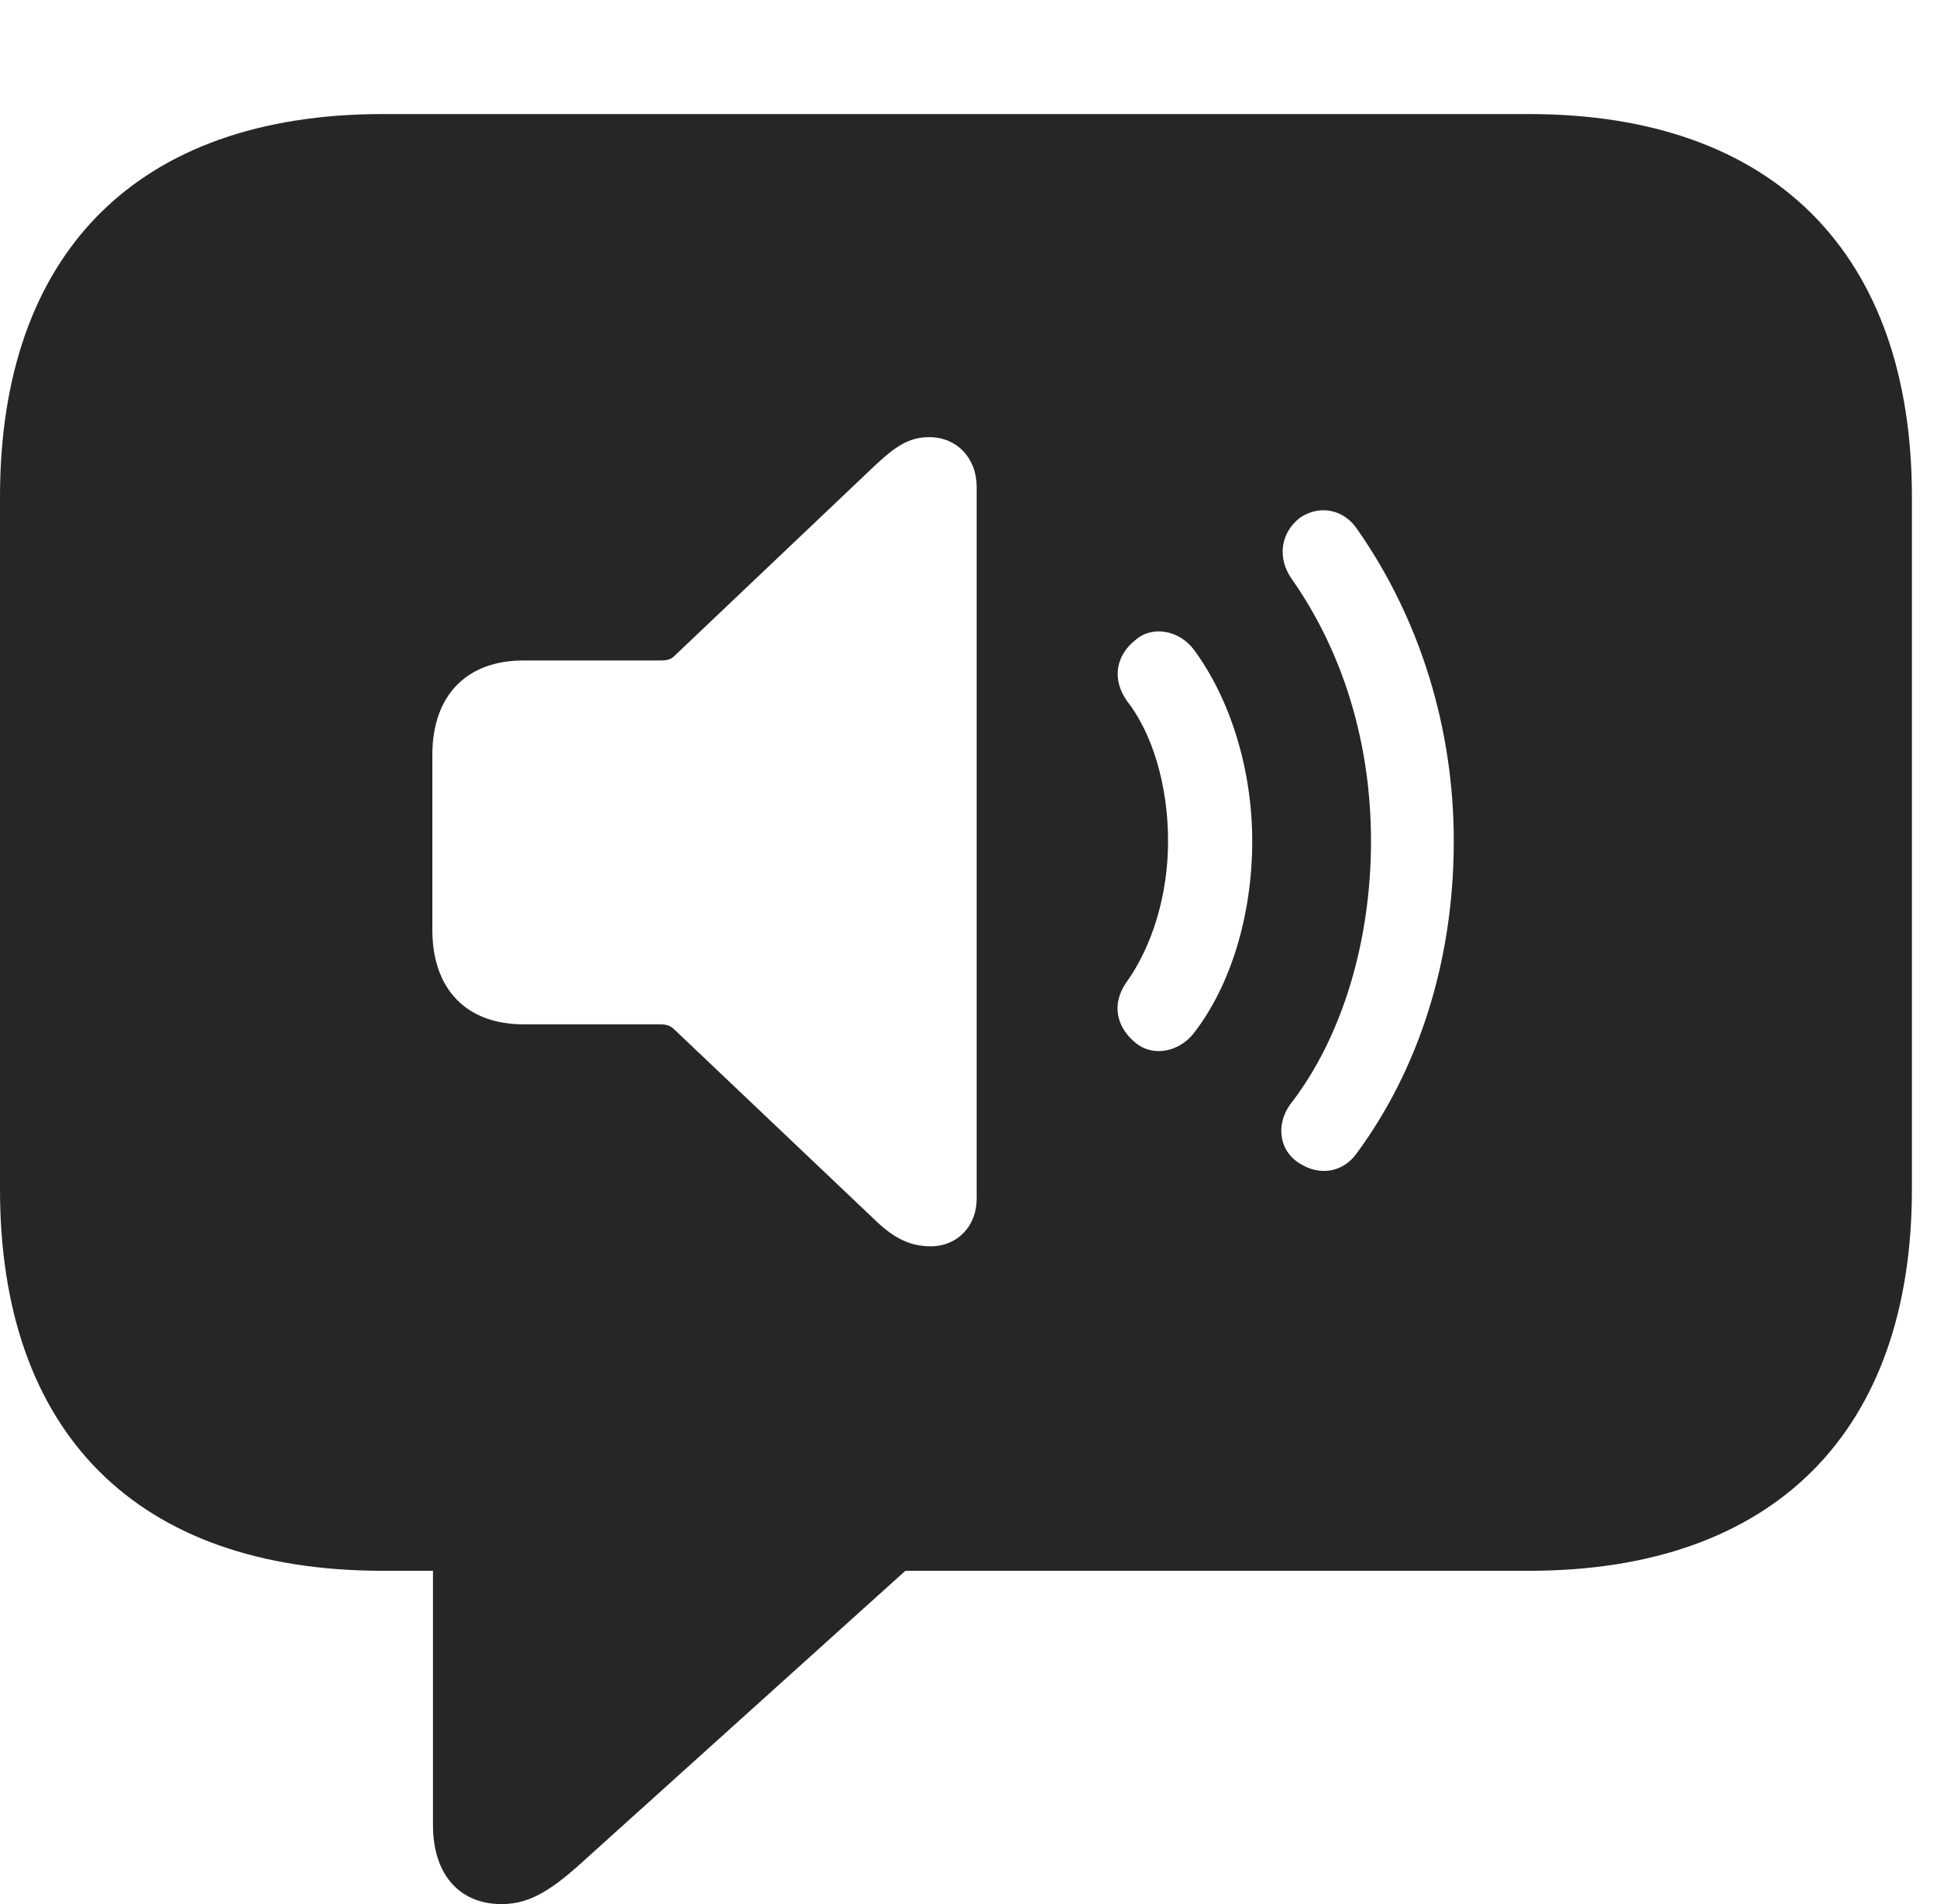 <?xml version="1.0" encoding="UTF-8"?>
<!--Generator: Apple Native CoreSVG 326-->
<!DOCTYPE svg
PUBLIC "-//W3C//DTD SVG 1.1//EN"
       "http://www.w3.org/Graphics/SVG/1.1/DTD/svg11.dtd">
<svg version="1.1" xmlns="http://www.w3.org/2000/svg" xmlns:xlink="http://www.w3.org/1999/xlink" viewBox="0 0 27.871 27.393">
 <g>
  <rect height="27.393" opacity="0" width="27.871" x="0" y="0"/>
  <path d="M27.51 7.148L27.51 17.109C27.51 20.586 25.537 22.598 22.002 22.598L13.027 22.598L8.467 26.709C7.969 27.168 7.646 27.393 7.217 27.393C6.592 27.393 6.23 26.943 6.23 26.26L6.23 22.598L5.508 22.598C1.963 22.598 0 20.605 0 17.109L0 7.148C0 3.652 1.963 1.641 5.508 1.641L22.002 1.641C25.537 1.641 27.51 3.662 27.51 7.148ZM12.598 6.689L9.697 9.443C9.648 9.492 9.58 9.502 9.502 9.502L7.529 9.502C6.719 9.502 6.221 10 6.221 10.859L6.221 13.379C6.221 14.238 6.719 14.736 7.529 14.736L9.502 14.736C9.58 14.736 9.648 14.756 9.697 14.805L12.598 17.559C12.861 17.812 13.096 17.93 13.389 17.93C13.779 17.93 14.053 17.637 14.053 17.246L14.053 7.002C14.053 6.602 13.779 6.289 13.369 6.289C13.086 6.289 12.891 6.416 12.598 6.689ZM18.701 7.451C18.428 7.666 18.379 8.018 18.574 8.311C19.326 9.375 19.727 10.693 19.727 12.1C19.727 13.535 19.316 14.922 18.564 15.889C18.359 16.172 18.398 16.553 18.701 16.738C18.994 16.924 19.326 16.865 19.521 16.592C20.4 15.4 20.918 13.848 20.918 12.1C20.918 10.488 20.439 8.916 19.531 7.617C19.336 7.324 18.984 7.256 18.701 7.451ZM16.348 9.199C16.055 9.424 15.996 9.766 16.211 10.078C16.582 10.547 16.807 11.299 16.807 12.1C16.807 12.871 16.582 13.613 16.201 14.141C15.996 14.443 16.055 14.775 16.348 15.01C16.592 15.205 16.963 15.137 17.178 14.863C17.715 14.17 18.018 13.154 18.018 12.1C18.018 11.074 17.705 10.059 17.178 9.346C16.973 9.072 16.592 8.994 16.348 9.199Z" fill="black" fill-opacity="0.85"/>
 </g>
</svg>
